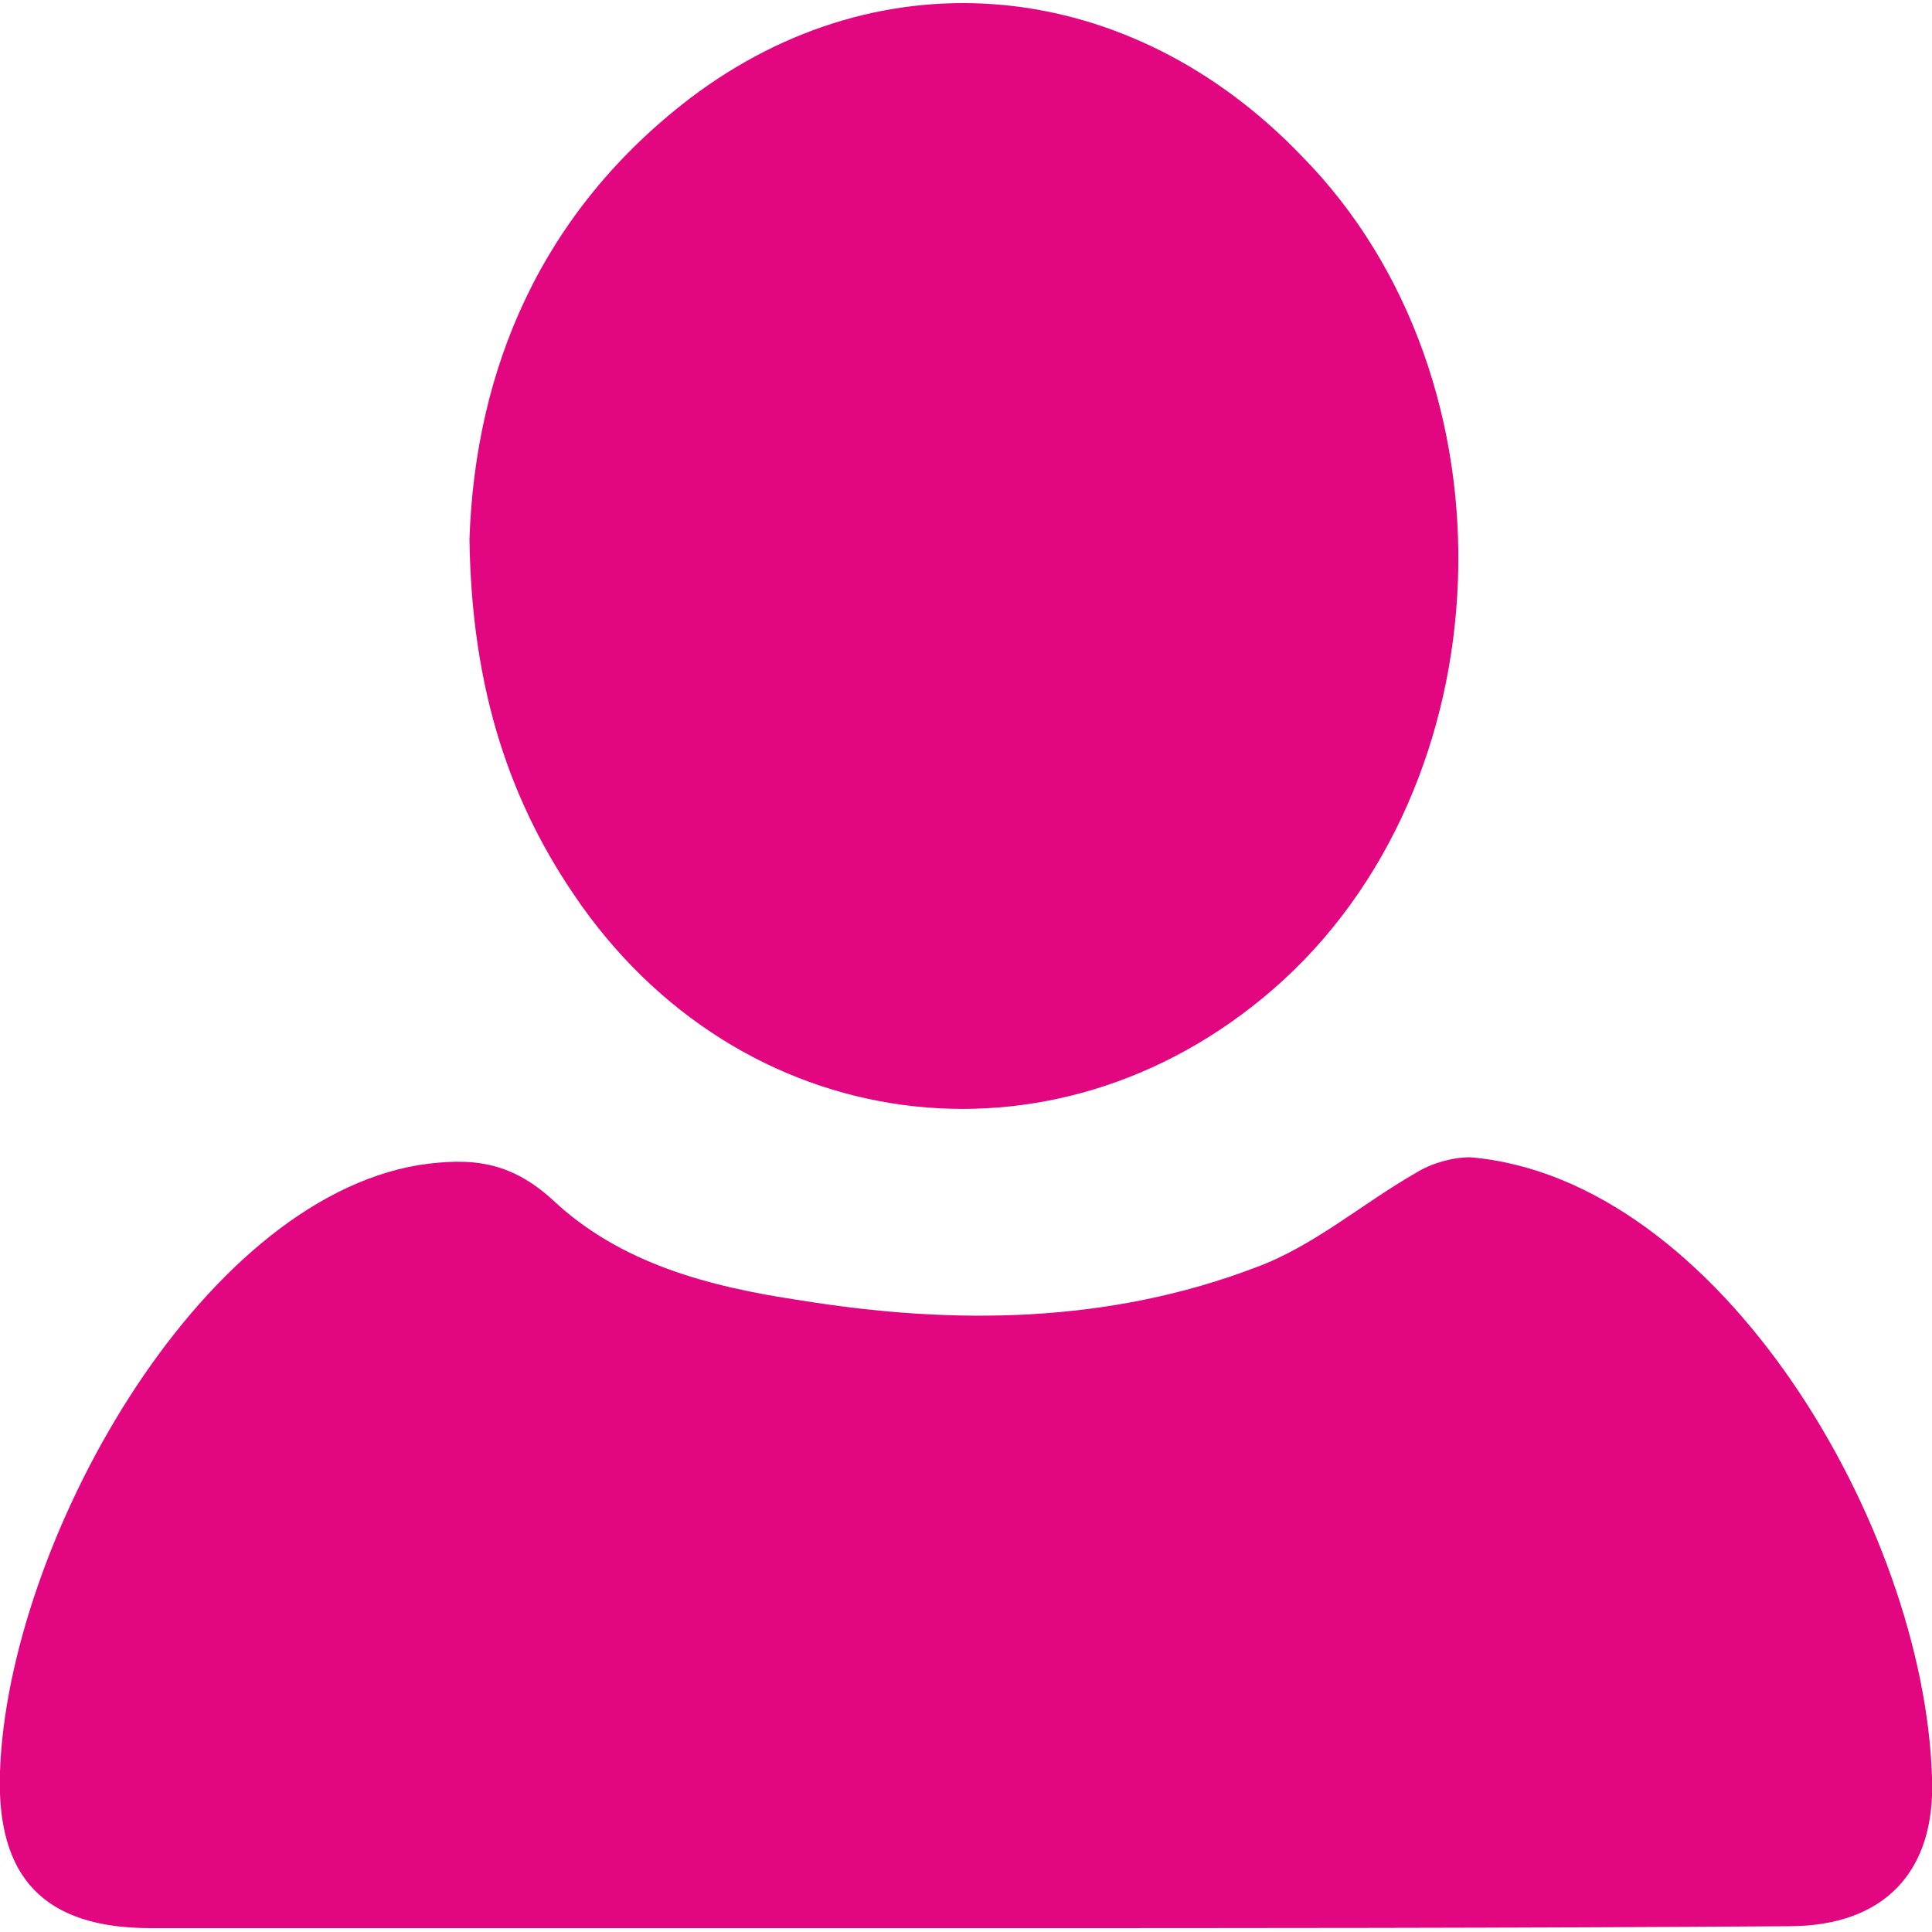 <?xml version="1.0" encoding="utf-8"?>
<!-- Generator: Adobe Illustrator 22.0.1, SVG Export Plug-In . SVG Version: 6.00 Build 0)  -->
<svg version="1.1" id="圖層_1" xmlns="http://www.w3.org/2000/svg" xmlns:xlink="http://www.w3.org/1999/xlink" x="0px" y="0px"
	 viewBox="0 0 100 100" enable-background="new 0 0 100 100" xml:space="preserve">
<g>
	<path fill-rule="evenodd" clip-rule="evenodd" fill="#E20680" d="M50,99.8c-14.1,0-28.1,0-42.2,0c-5.5,0-8-2.6-7.8-8.1
		C0.4,80,10.2,62.2,21.7,60.3c2.7-0.4,4.7-0.2,6.9,1.8c3.5,3.3,8.1,4.5,12.8,5.2c8,1.3,16,1.2,23.6-1.7c3-1.1,5.5-3.3,8.3-4.9
		c0.8-0.5,1.9-0.8,2.8-0.8c12.9,1.1,23.5,19.1,23.9,32.1c0.2,4.9-2.5,7.7-7.4,7.7C78.4,99.8,64.2,99.8,50,99.8z"/>
	<path fill-rule="evenodd" clip-rule="evenodd" fill="#E20680" d="M24.3,27.9C24.6,19.1,28,11,35.7,5.1c10-7.6,22.8-6.3,31.7,3
		C78.8,19.7,78,40.7,65.9,51.2c-11.4,9.9-27.7,7.7-36.2-4.9C26.1,41,24.4,35.1,24.3,27.9z"/>
</g>
</svg>
